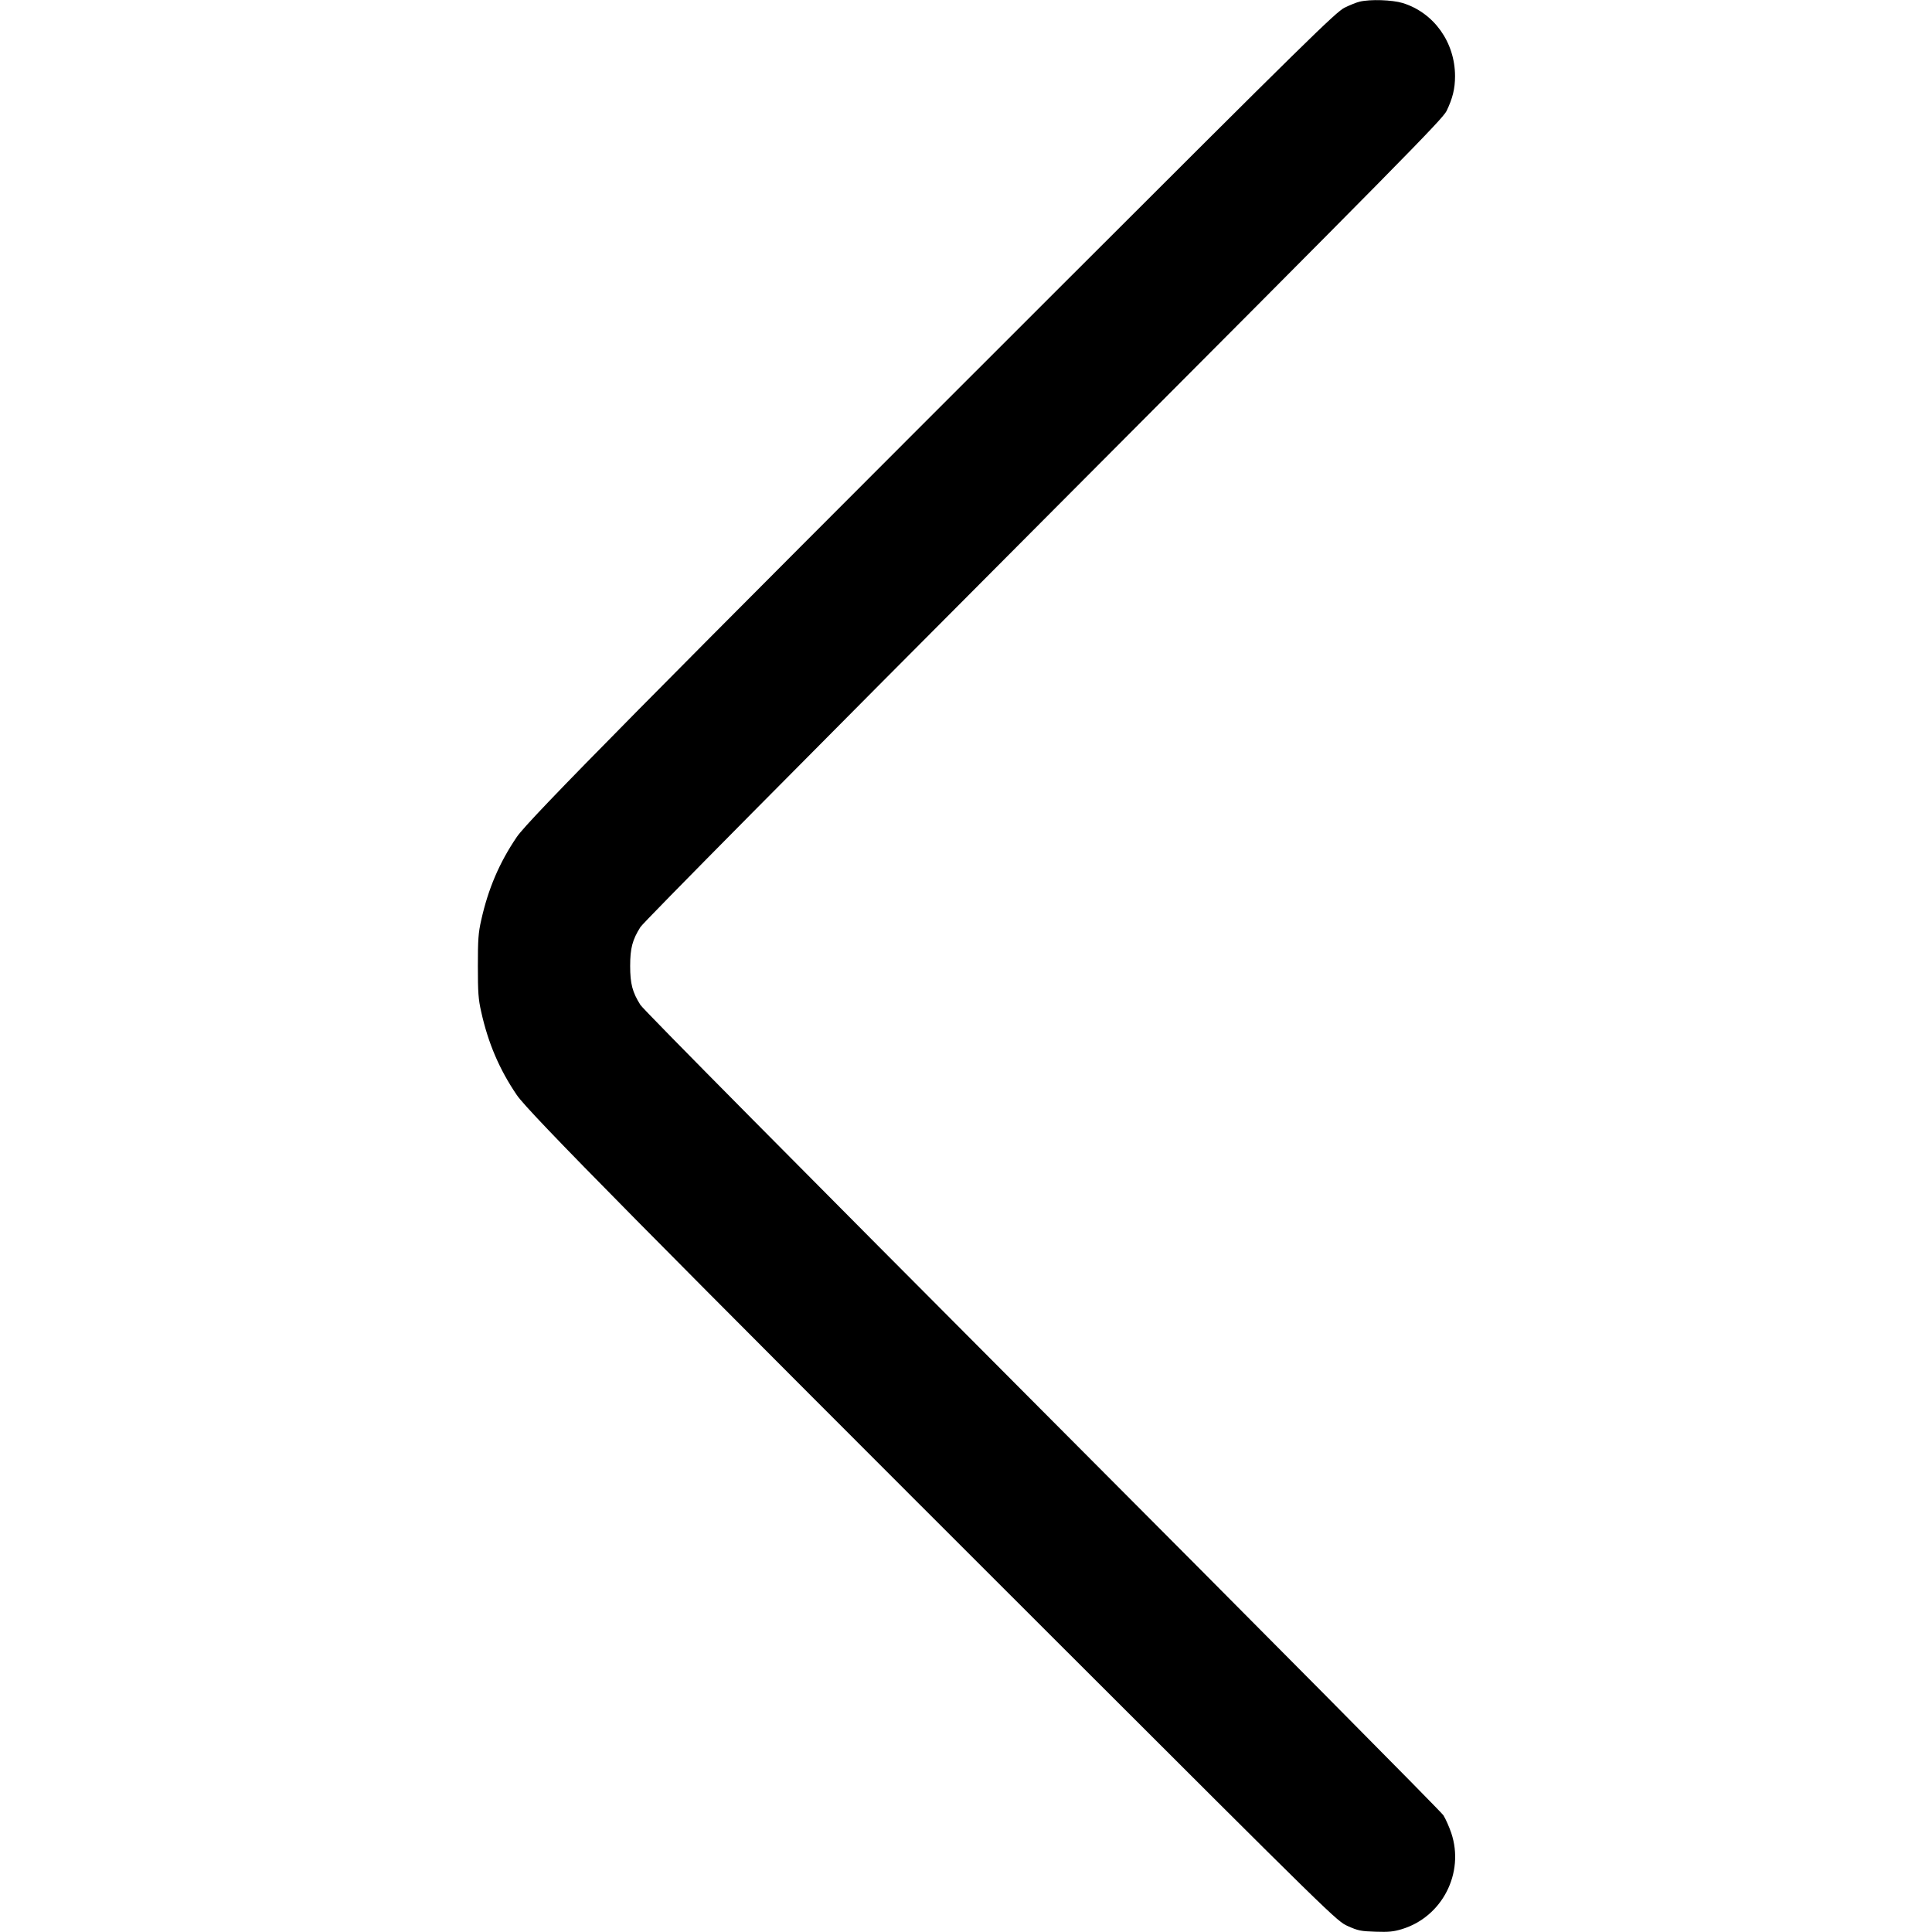 <?xml version="1.0" standalone="no"?>
<!DOCTYPE svg PUBLIC "-//W3C//DTD SVG 20010904//EN"
 "http://www.w3.org/TR/2001/REC-SVG-20010904/DTD/svg10.dtd">
<svg version="1.0" xmlns="http://www.w3.org/2000/svg"
 width="1280pt" height="1280pt" viewBox="0 0 1280 1280"
 preserveAspectRatio="xMidYMid meet">
<g transform="translate(0,1280) scale(0.1,-0.1)"
fill="#000000" stroke="none">
<path d="M9008 12789 c-21 -5 -66 -23 -100 -40 -57 -28 -251 -218 -1916 -1882
-2690 -2688 -3493 -3500 -3568 -3612 -115 -169 -190 -344 -236 -552 -19 -83
-22 -129 -22 -303 0 -174 3 -220 22 -303 46 -208 121 -383 236 -552 77 -114
860 -906 3533 -3576 1896 -1894 1898 -1896 1973 -1930 67 -30 86 -34 182 -37
88 -3 120 0 176 17 267 81 416 372 327 637 -14 41 -37 93 -52 117 -14 23
-1210 1229 -2657 2680 -1597 1602 -2644 2658 -2663 2689 -53 84 -68 140 -68
258 0 118 15 174 68 258 19 31 1074 1096 2672 2699 2362 2369 2643 2654 2669
2708 40 83 56 148 56 230 0 225 -140 421 -347 485 -70 21 -214 26 -285 9z"/>
</g>
</svg>
